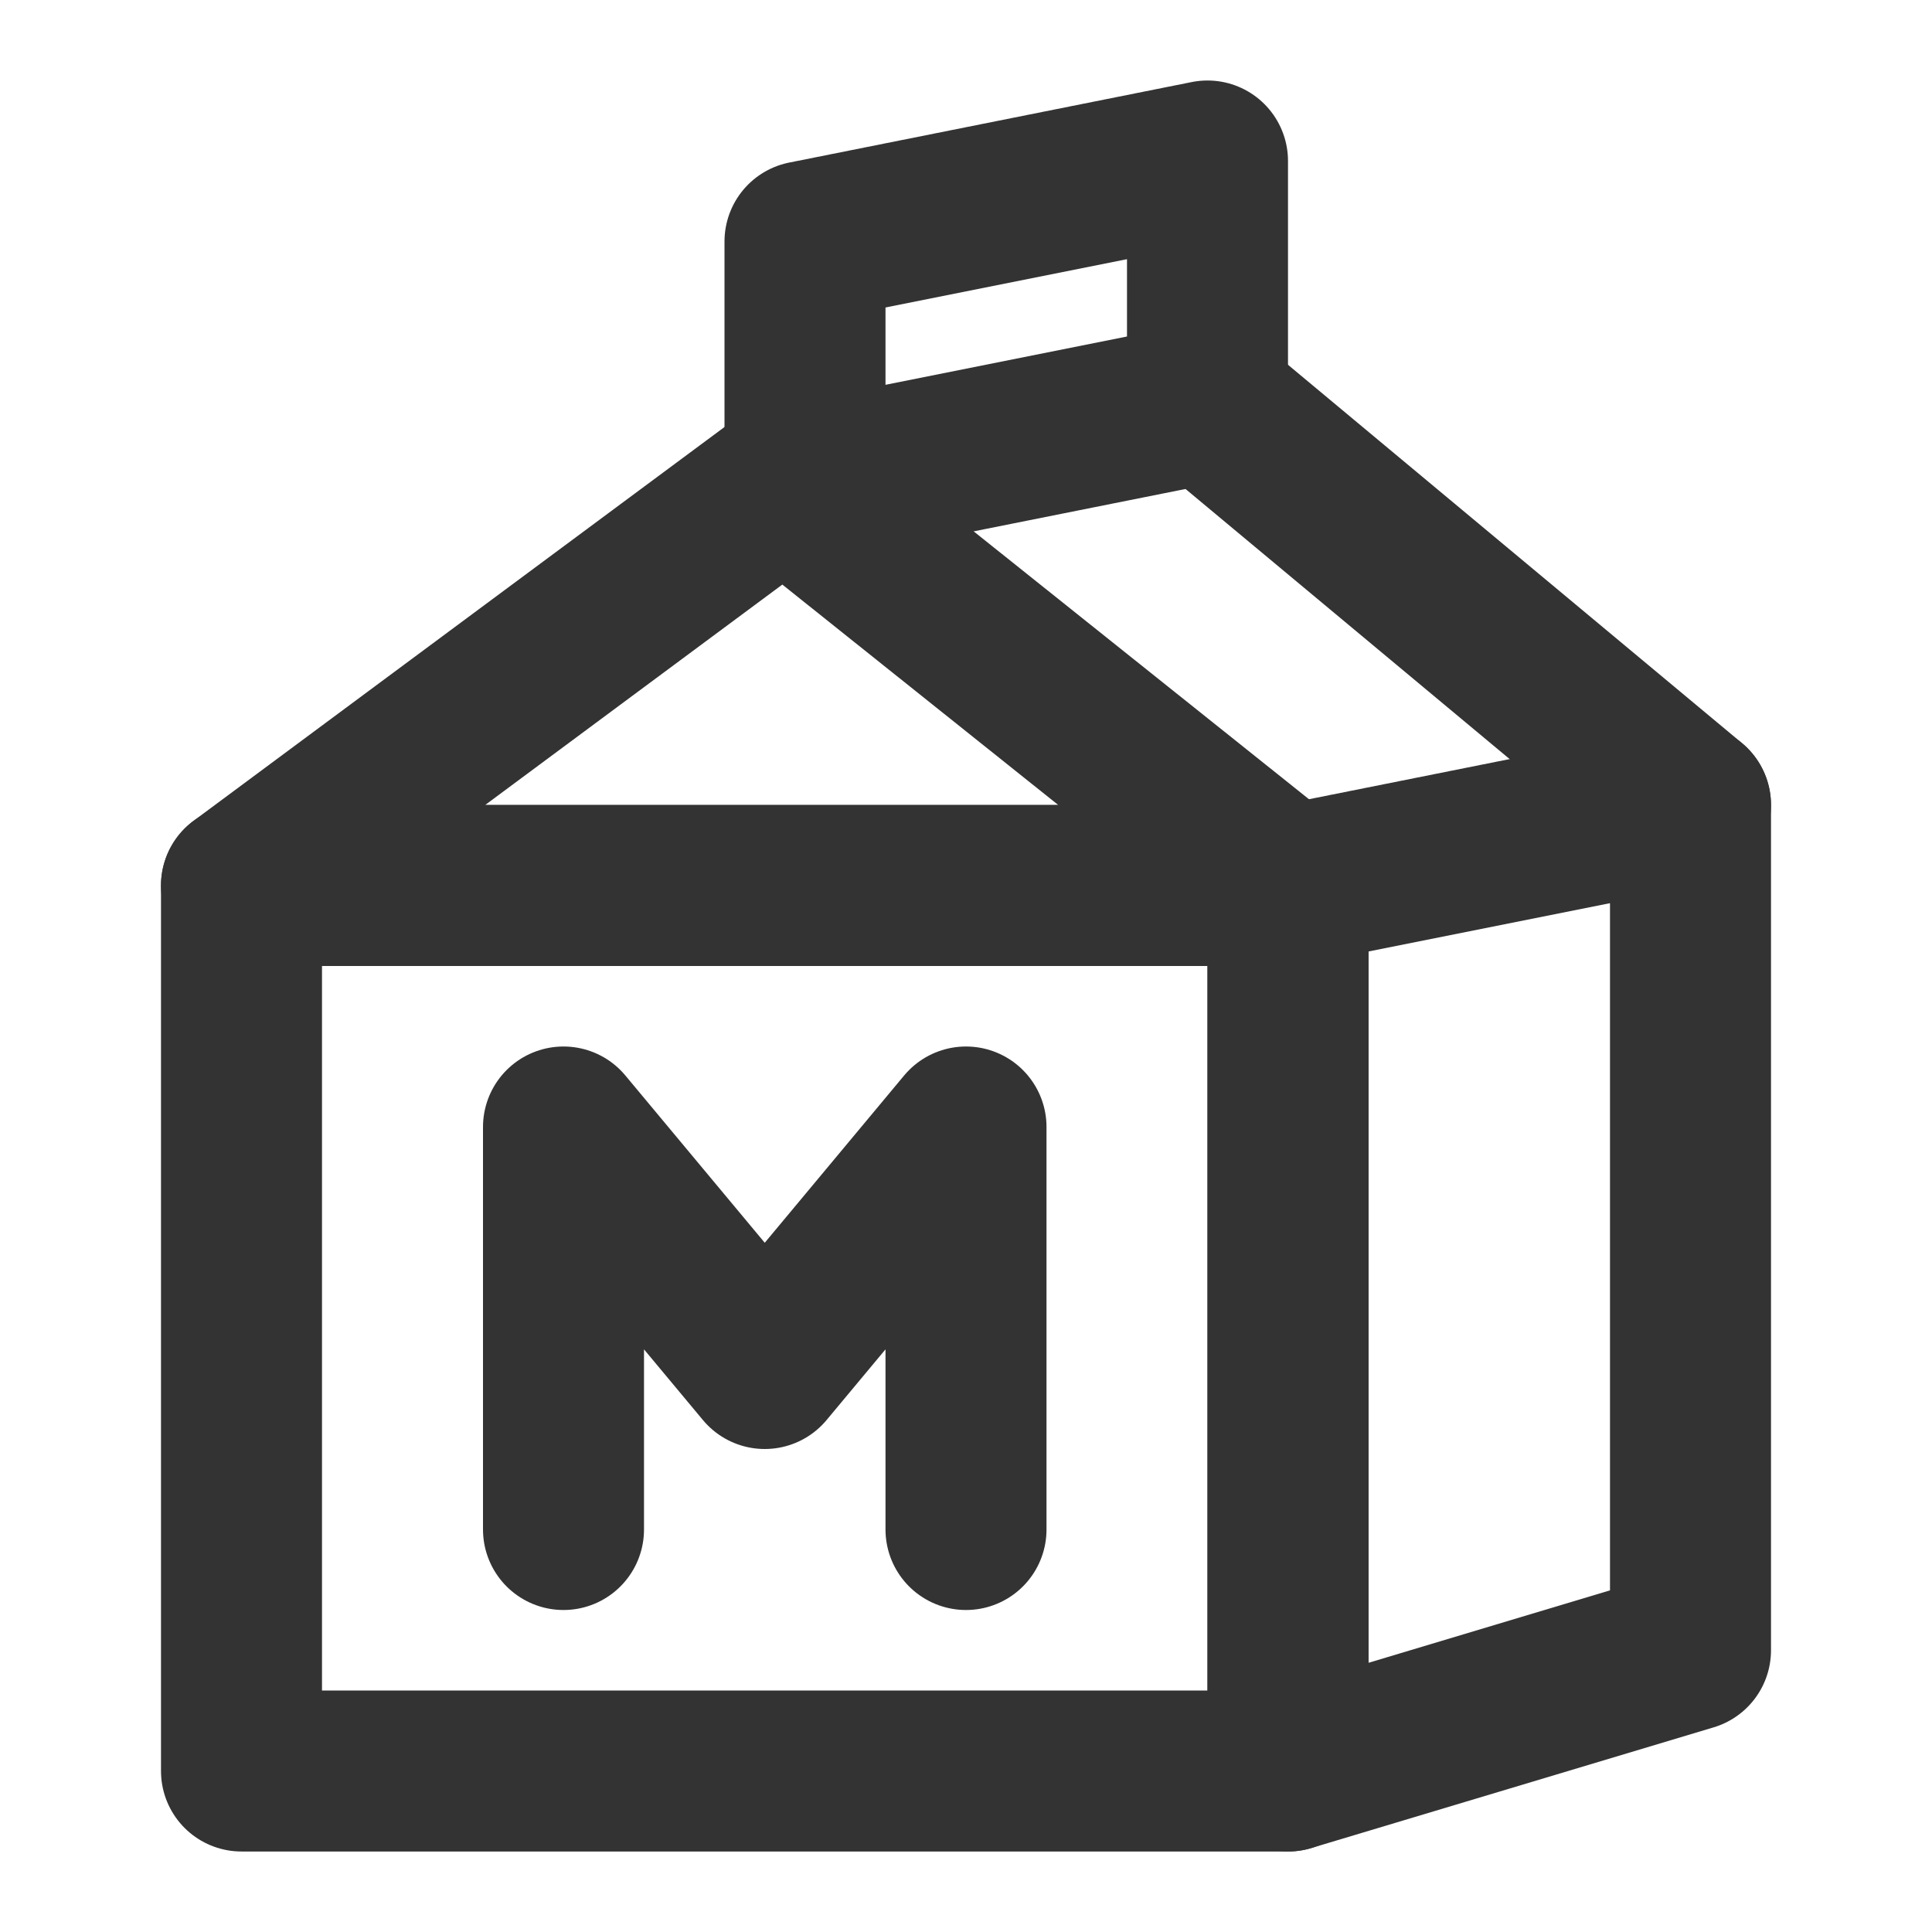 <svg width="24" height="24" viewBox="0 0 24 24" fill="none" xmlns="http://www.w3.org/2000/svg">
<path d="M16 11H3V22H16V11Z" stroke="#333333" stroke-width="2" stroke-linecap="round" stroke-linejoin="round"/>
<path d="M7 19V14L9.5 17L12 14V19" stroke="#333333" stroke-width="2" stroke-linecap="round" stroke-linejoin="round"/>
<path d="M21 10L15 5" stroke="#333333" stroke-width="2" stroke-linecap="round" stroke-linejoin="round"/>
<path d="M10 3V6L15 5V2L10 3Z" stroke="#333333" stroke-width="2" stroke-linecap="round" stroke-linejoin="round"/>
<path d="M16 11L21 10V20.5L16 22V11Z" stroke="#333333" stroke-width="2" stroke-linecap="round" stroke-linejoin="round"/>
<path d="M9.741 6L3 11H16L9.741 6Z" stroke="#333333" stroke-width="2" stroke-linecap="round" stroke-linejoin="round"/>
</svg>
